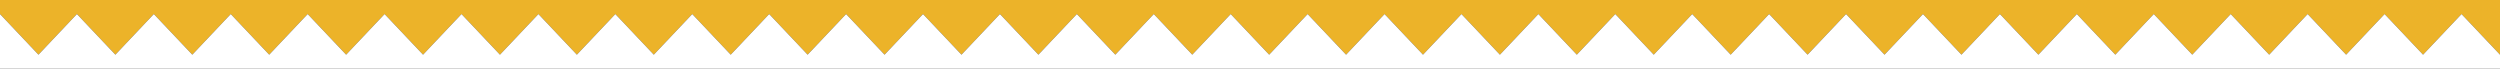 
<svg version="1.1" xmlns="http://www.w3.org/2000/svg" xmlns:xlink="http://www.w3.org/1999/xlink" viewBox="0 0 1600 44" enable-background="new 0 0 1600 44" xml:space="preserve">
<rect x="0" y="0" width="1600" height="44" fill="#333333" stroke="none"/>
<polygon fill='#ECB329' class="lado1" points="1600,35 1575.375,9 1550.75,35 1526.128,9 1501.508,35 1476.887,9 1452.267,35 1427.648,9 1403.032,35 
	1378.418,9 1353.799,35 1329.181,9 1304.563,35 1279.946,9 1255.328,35 1230.711,9 1206.092,35 1181.476,9 1156.86,35 1132.245,9 
	1107.631,35 1083.016,9 1058.397,35 1033.782,9 1009.17,35 984.555,9 959.94,35 935.329,9 910.713,35 886.102,9 861.485,35 
	836.875,9 812.261,35 787.651,9 763.036,35 738.421,9 713.805,35 689.19,9 664.576,35 639.96,9 615.345,35 590.731,9 566.115,35 
	541.501,9 516.886,35 492.272,9 467.657,35 443.043,9 418.428,35 393.814,9 369.199,35 344.586,9 319.972,35 295.358,9 270.745,35 
	246.13,9 221.517,35 196.904,9 172.29,35 147.678,9 123.064,35 98.451,9 73.839,35 49.226,9 24.612,35 0,9 0,0 1600,0 "/>
<polygon fill='white' class="lado2" points="1600,35 1575.375,9 1550.75,35 1526.128,9 1501.508,35 1476.887,9 1452.267,35 1427.648,9 1403.032,35 
	1378.418,9 1353.799,35 1329.181,9 1304.563,35 1279.946,9 1255.328,35 1230.711,9 1206.092,35 1181.476,9 1156.86,35 1132.245,9 
	1107.631,35 1083.016,9 1058.397,35 1033.782,9 1009.17,35 984.555,9 959.94,35 935.329,9 910.713,35 886.102,9 861.485,35 
	836.875,9 812.261,35 787.651,9 763.036,35 738.421,9 713.805,35 689.19,9 664.576,35 639.96,9 615.345,35 590.731,9 566.115,35 
	541.501,9 516.886,35 492.272,9 467.657,35 443.043,9 418.428,35 393.814,9 369.199,35 344.586,9 319.972,35 295.358,9 270.745,35 
	246.13,9 221.517,35 196.904,9 172.29,35 147.678,9 123.064,35 98.451,9 73.839,35 49.226,9 24.612,35 0,9 0,44 1600,44 "/>
</svg>
